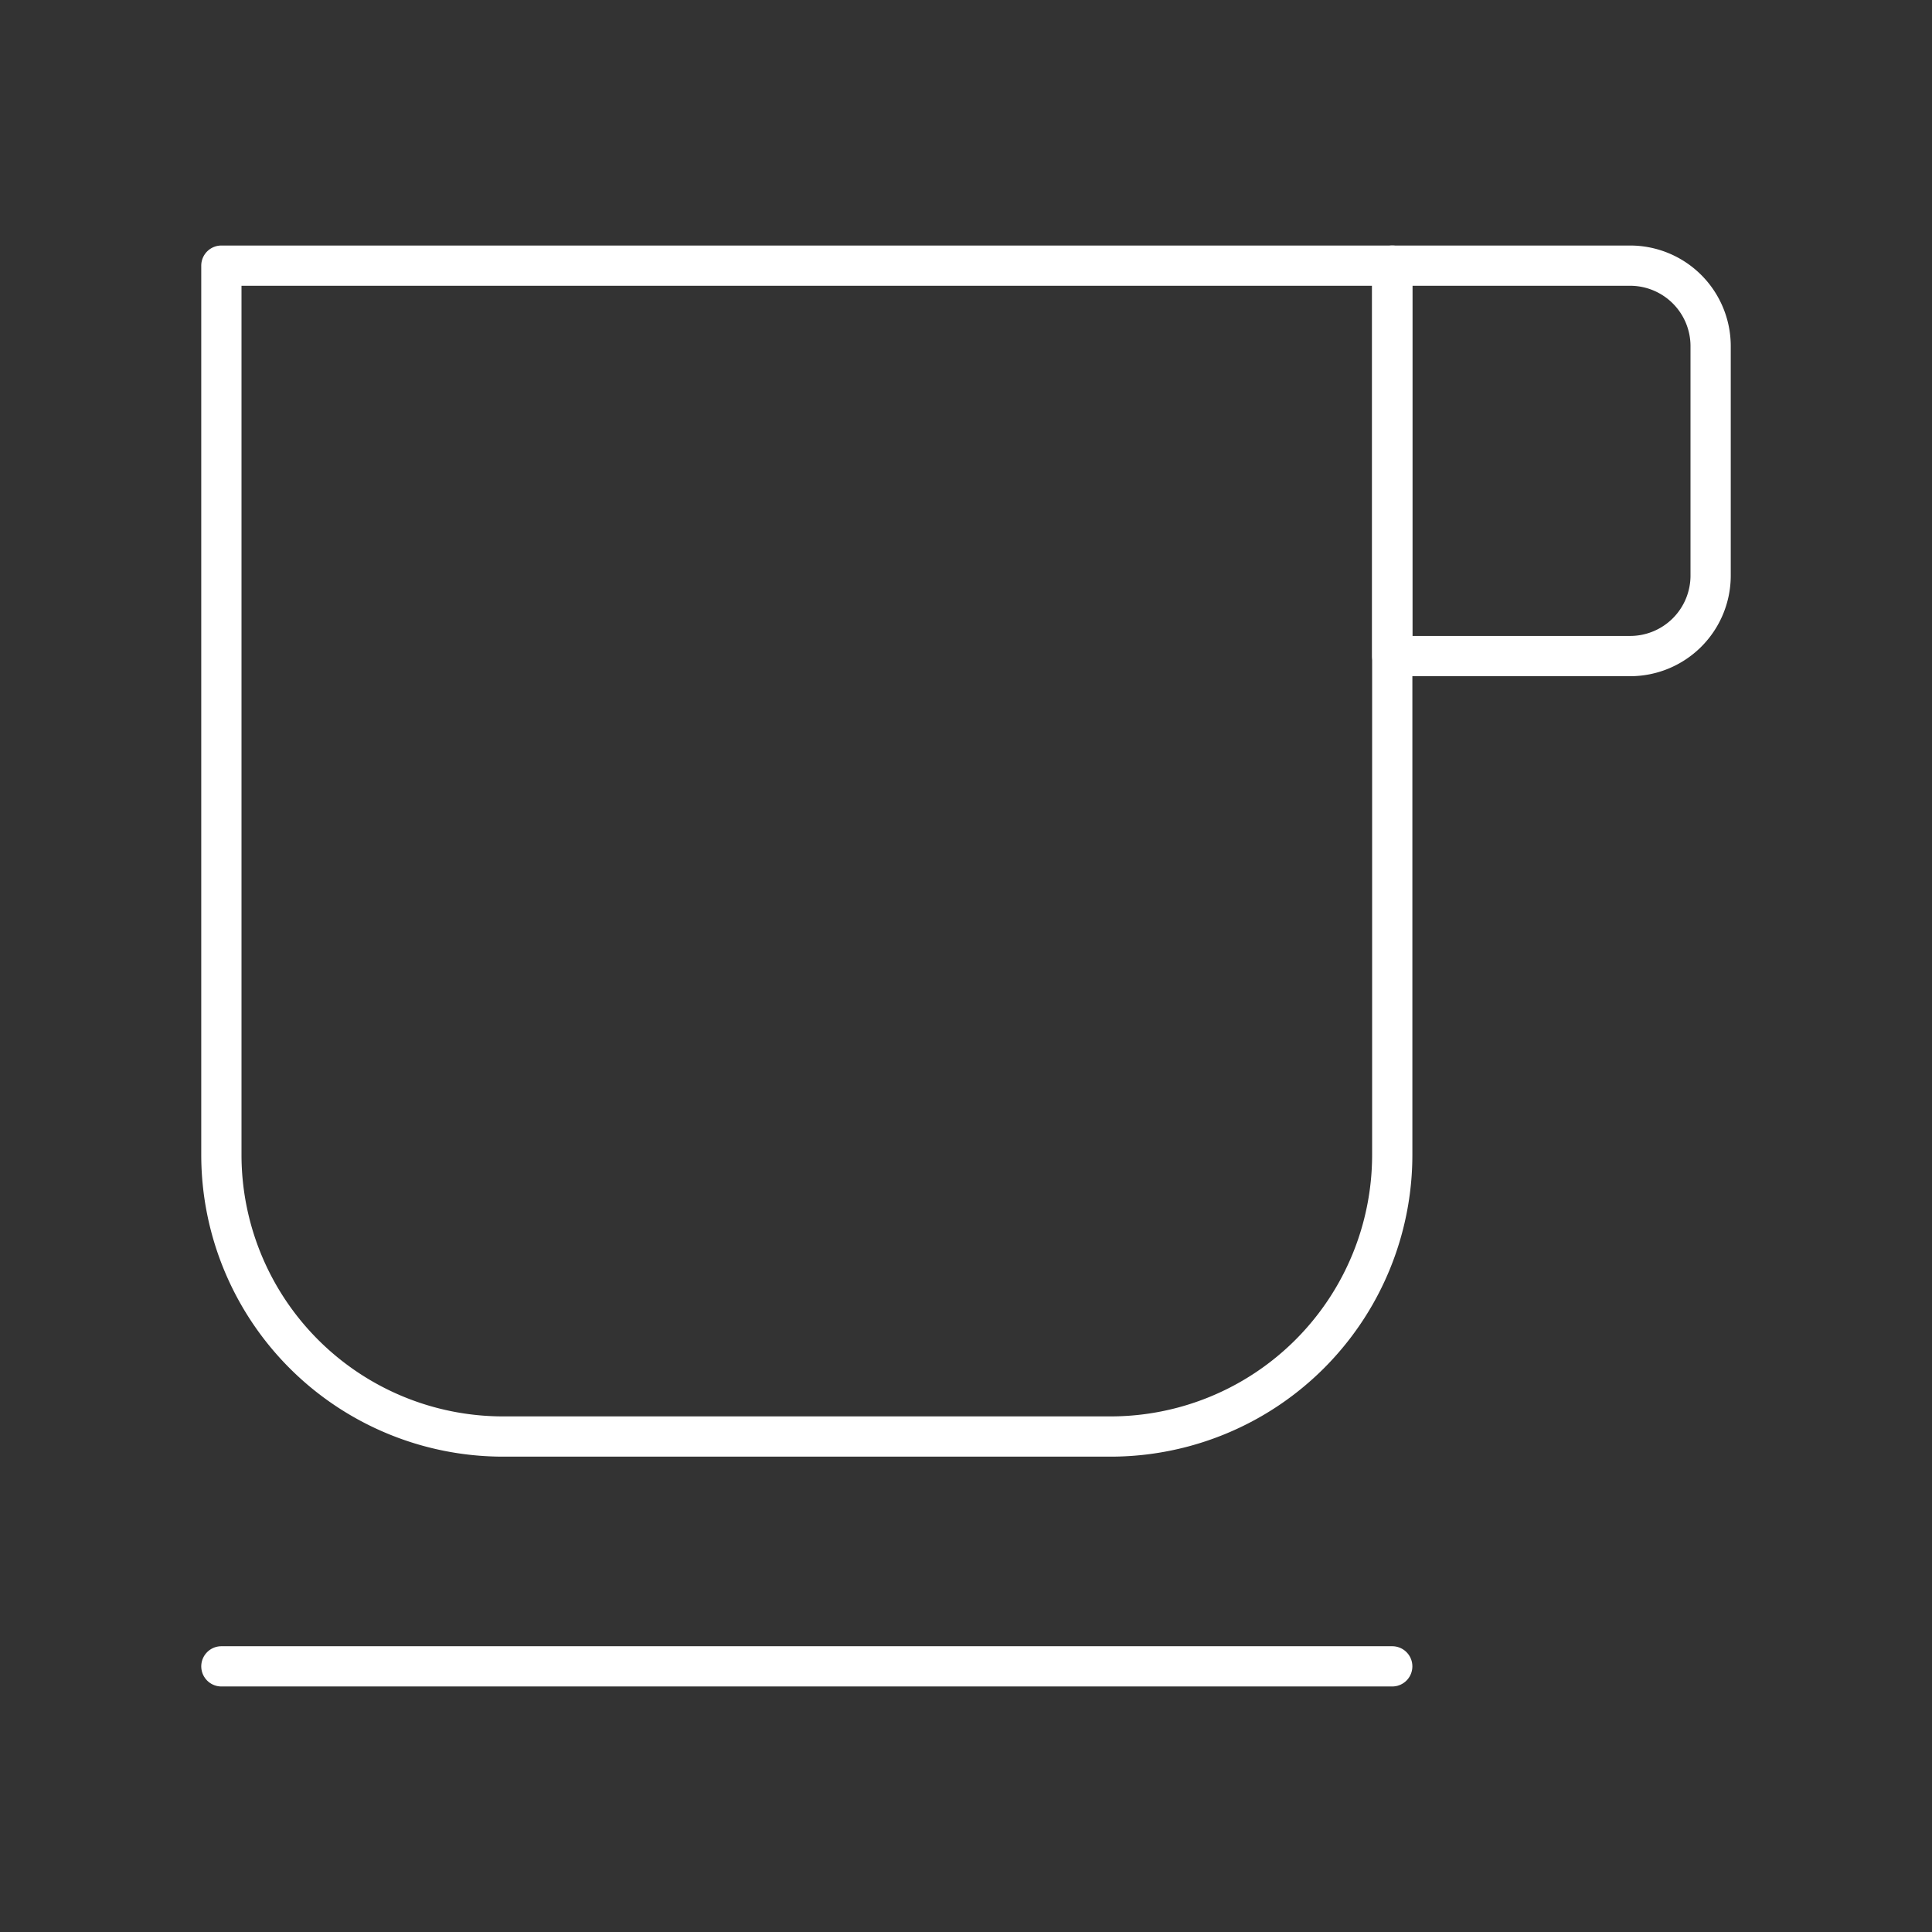 <svg viewBox="0 0 48 48" xmlns="http://www.w3.org/2000/svg">
 <rect x="0" y="0" width="48" height="48" fill="#333333" stroke="none"/>
 <defs>
  <style>.a{fill:none;stroke:#fff;stroke-linecap:round;stroke-linejoin:round;}</style>
 </defs>
 <path class="a" d="m5.5 6.6h29.09v22.09a7 7 0 0 1-7 7h-15.09a7 7 0 0 1-7-7v-22.09z"/>
 <path class="a" d="m34.59 6.6h5.91a2 2 0 0 1 2 2v5.7a2 2 0 0 1-2 2h-5.91v-9.7z"/>
 <line class="a" x1="5.5" x2="34.59" y1="41.4" y2="41.4"/>
</svg>
